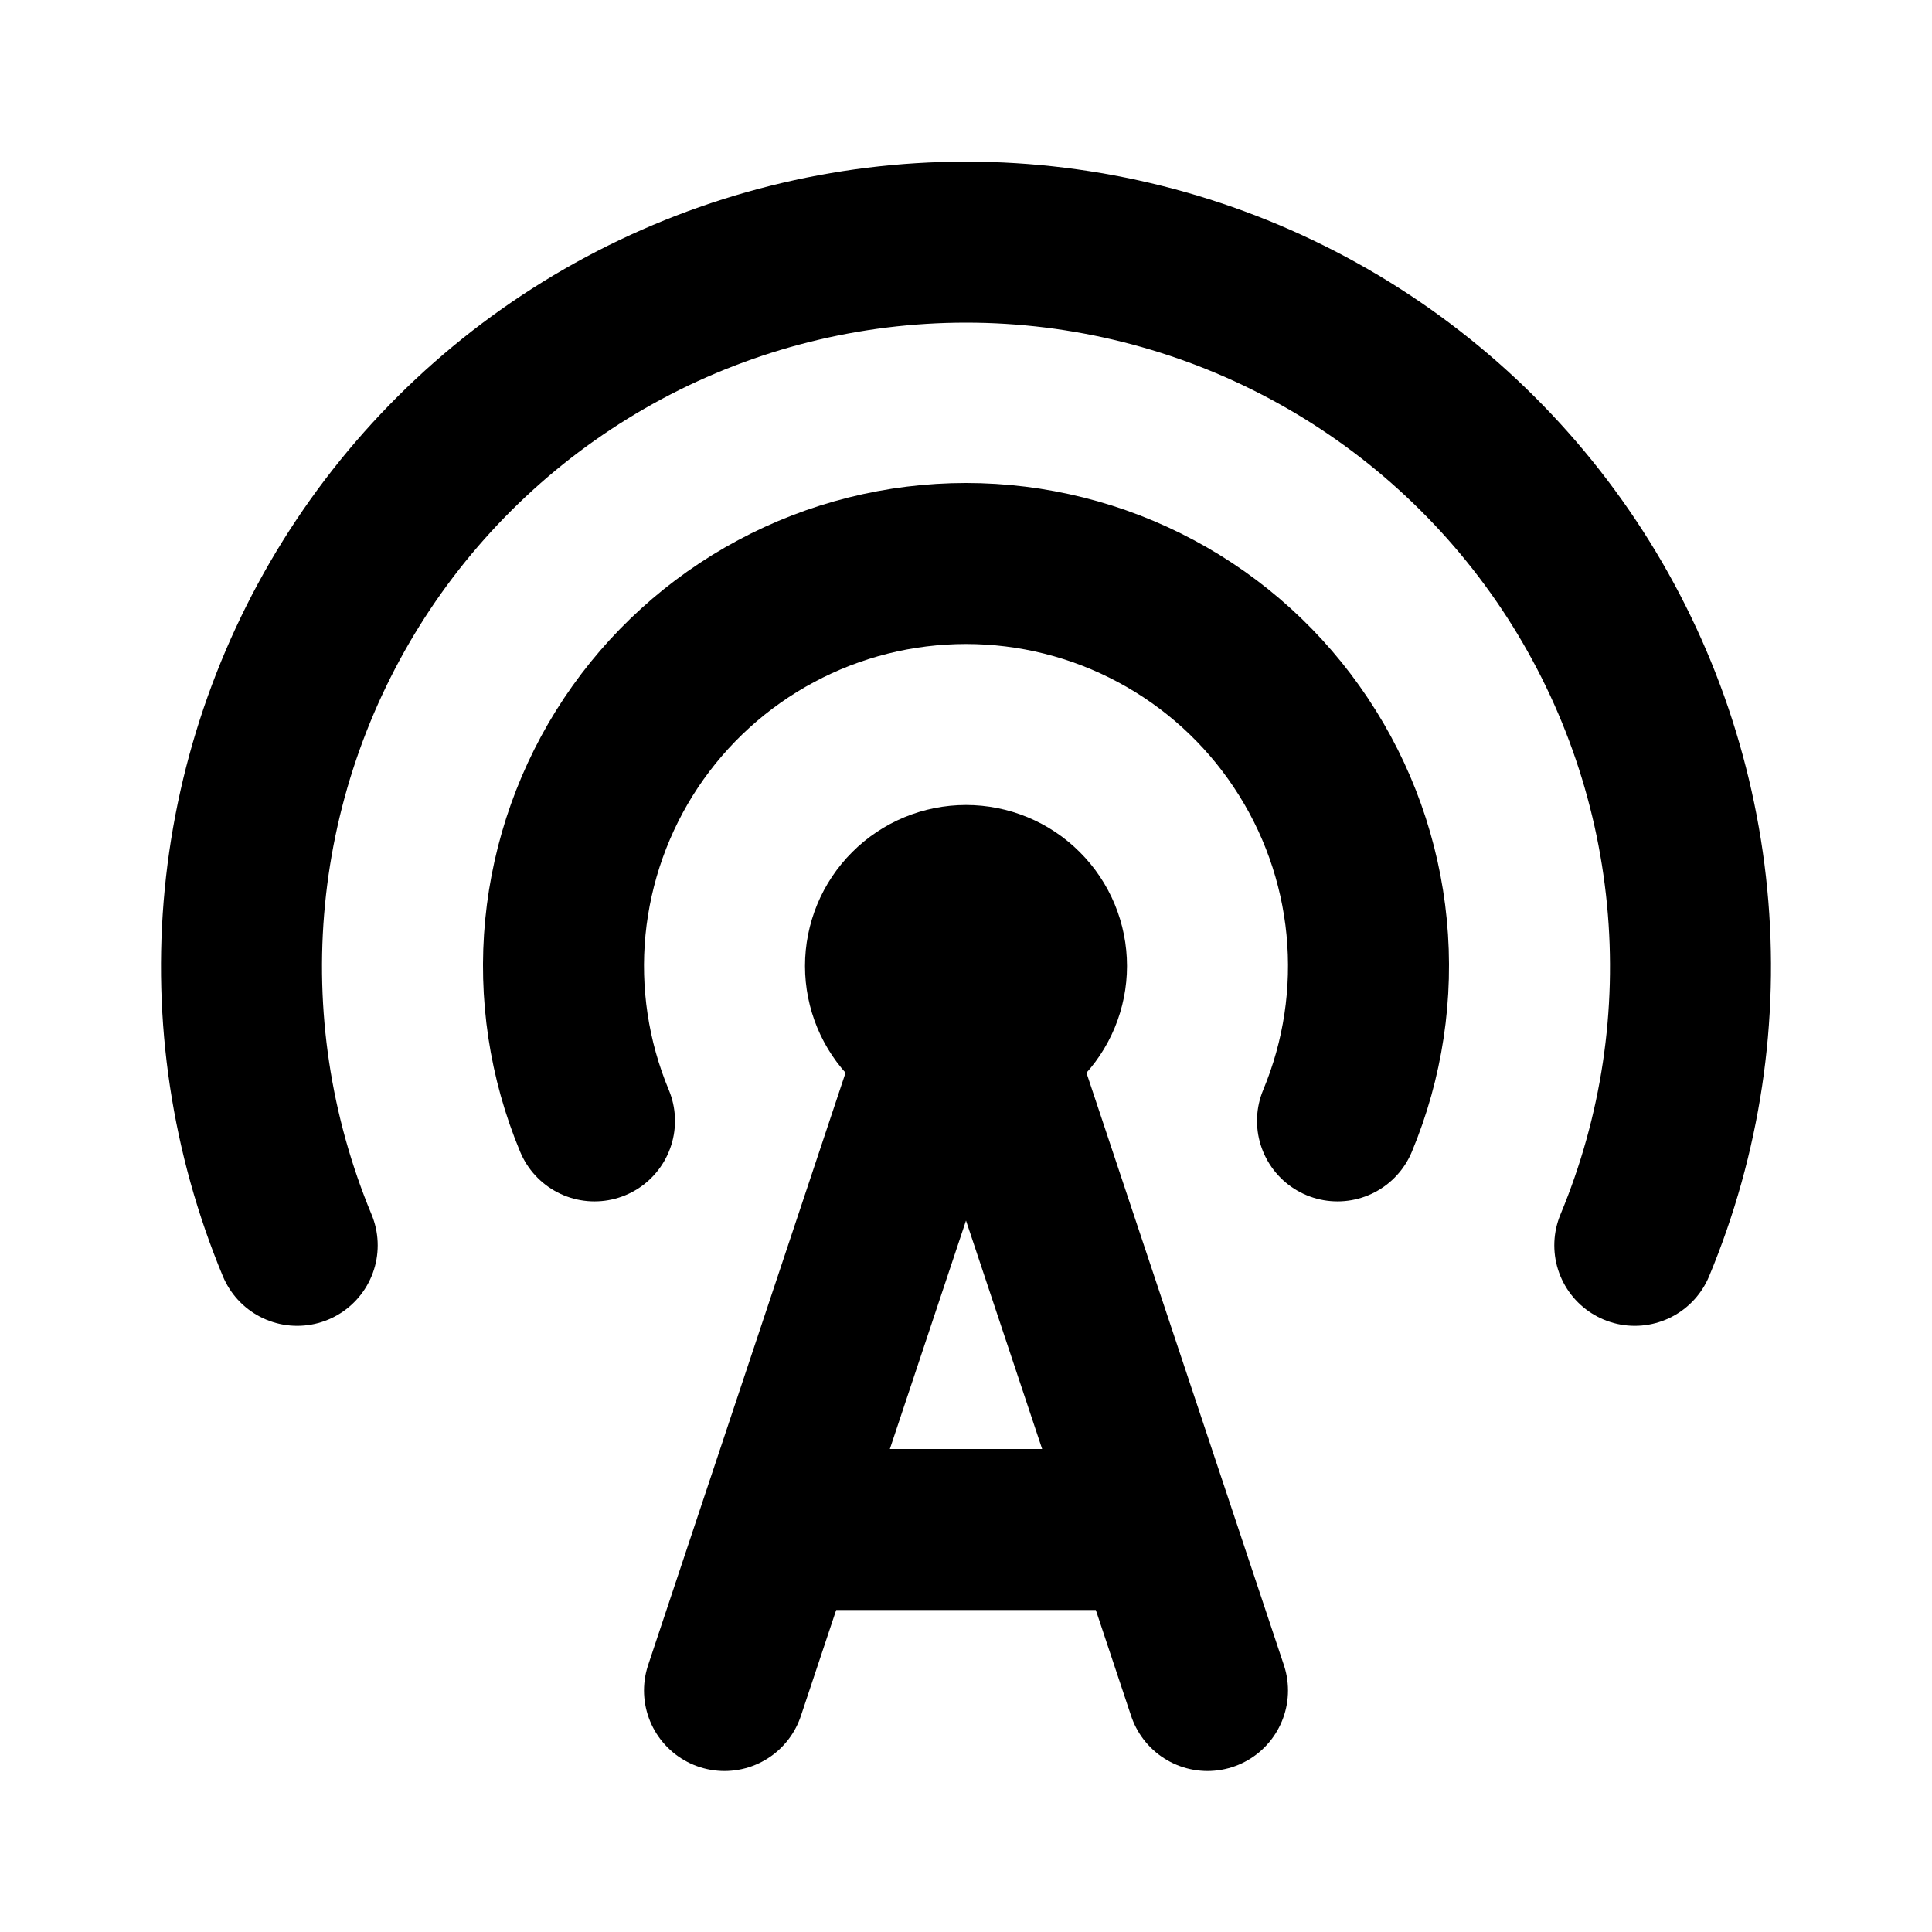 <svg width="24" height="24" viewBox="0 0 24 24" fill="none" xmlns="http://www.w3.org/2000/svg">
<g clip-path="url(#clip0_802_80841)">
<path d="M11 12C11 12.265 11.105 12.52 11.293 12.707C11.48 12.895 11.735 13 12 13C12.265 13 12.52 12.895 12.707 12.707C12.895 12.52 13 12.265 13 12C13 11.735 12.895 11.48 12.707 11.293C12.52 11.105 12.265 11 12 11C11.735 11 11.48 11.105 11.293 11.293C11.105 11.48 11 11.735 11 12Z" stroke="black" stroke-width="2" stroke-linecap="round" stroke-linejoin="round"/>
<path d="M16.615 13.924C16.932 13.164 17.056 12.338 16.977 11.518C16.898 10.699 16.617 9.912 16.16 9.227C15.704 8.542 15.085 7.98 14.36 7.592C13.634 7.203 12.823 7 12 7C11.177 7 10.366 7.203 9.64 7.592C8.915 7.98 8.296 8.542 7.839 9.227C7.383 9.912 7.103 10.699 7.023 11.518C6.944 12.338 7.068 13.164 7.385 13.924" stroke="black" stroke-width="2" stroke-linecap="round" stroke-linejoin="round"/>
<path d="M20.308 15.47C20.878 14.102 21.101 12.615 20.958 11.14C20.815 9.665 20.311 8.249 19.489 7.016C18.667 5.783 17.553 4.772 16.247 4.073C14.941 3.374 13.482 3.008 12 3.008C10.518 3.008 9.06 3.374 7.753 4.073C6.447 4.772 5.333 5.783 4.511 7.016C3.69 8.249 3.185 9.665 3.042 11.14C2.899 12.615 3.123 14.102 3.692 15.47" stroke="black" stroke-width="2" stroke-linecap="round" stroke-linejoin="round"/>
<path d="M9 21L12 12L15 21" stroke="black" stroke-width="2" stroke-linecap="round" stroke-linejoin="round"/>
<path d="M10 19H14" stroke="black" stroke-width="2" stroke-linecap="round" stroke-linejoin="round"/>
</g>
<defs>
<clipPath id="clip0_802_80841">
<rect width="24" height="24" fill="white"/>
</clipPath>
</defs>
</svg>

